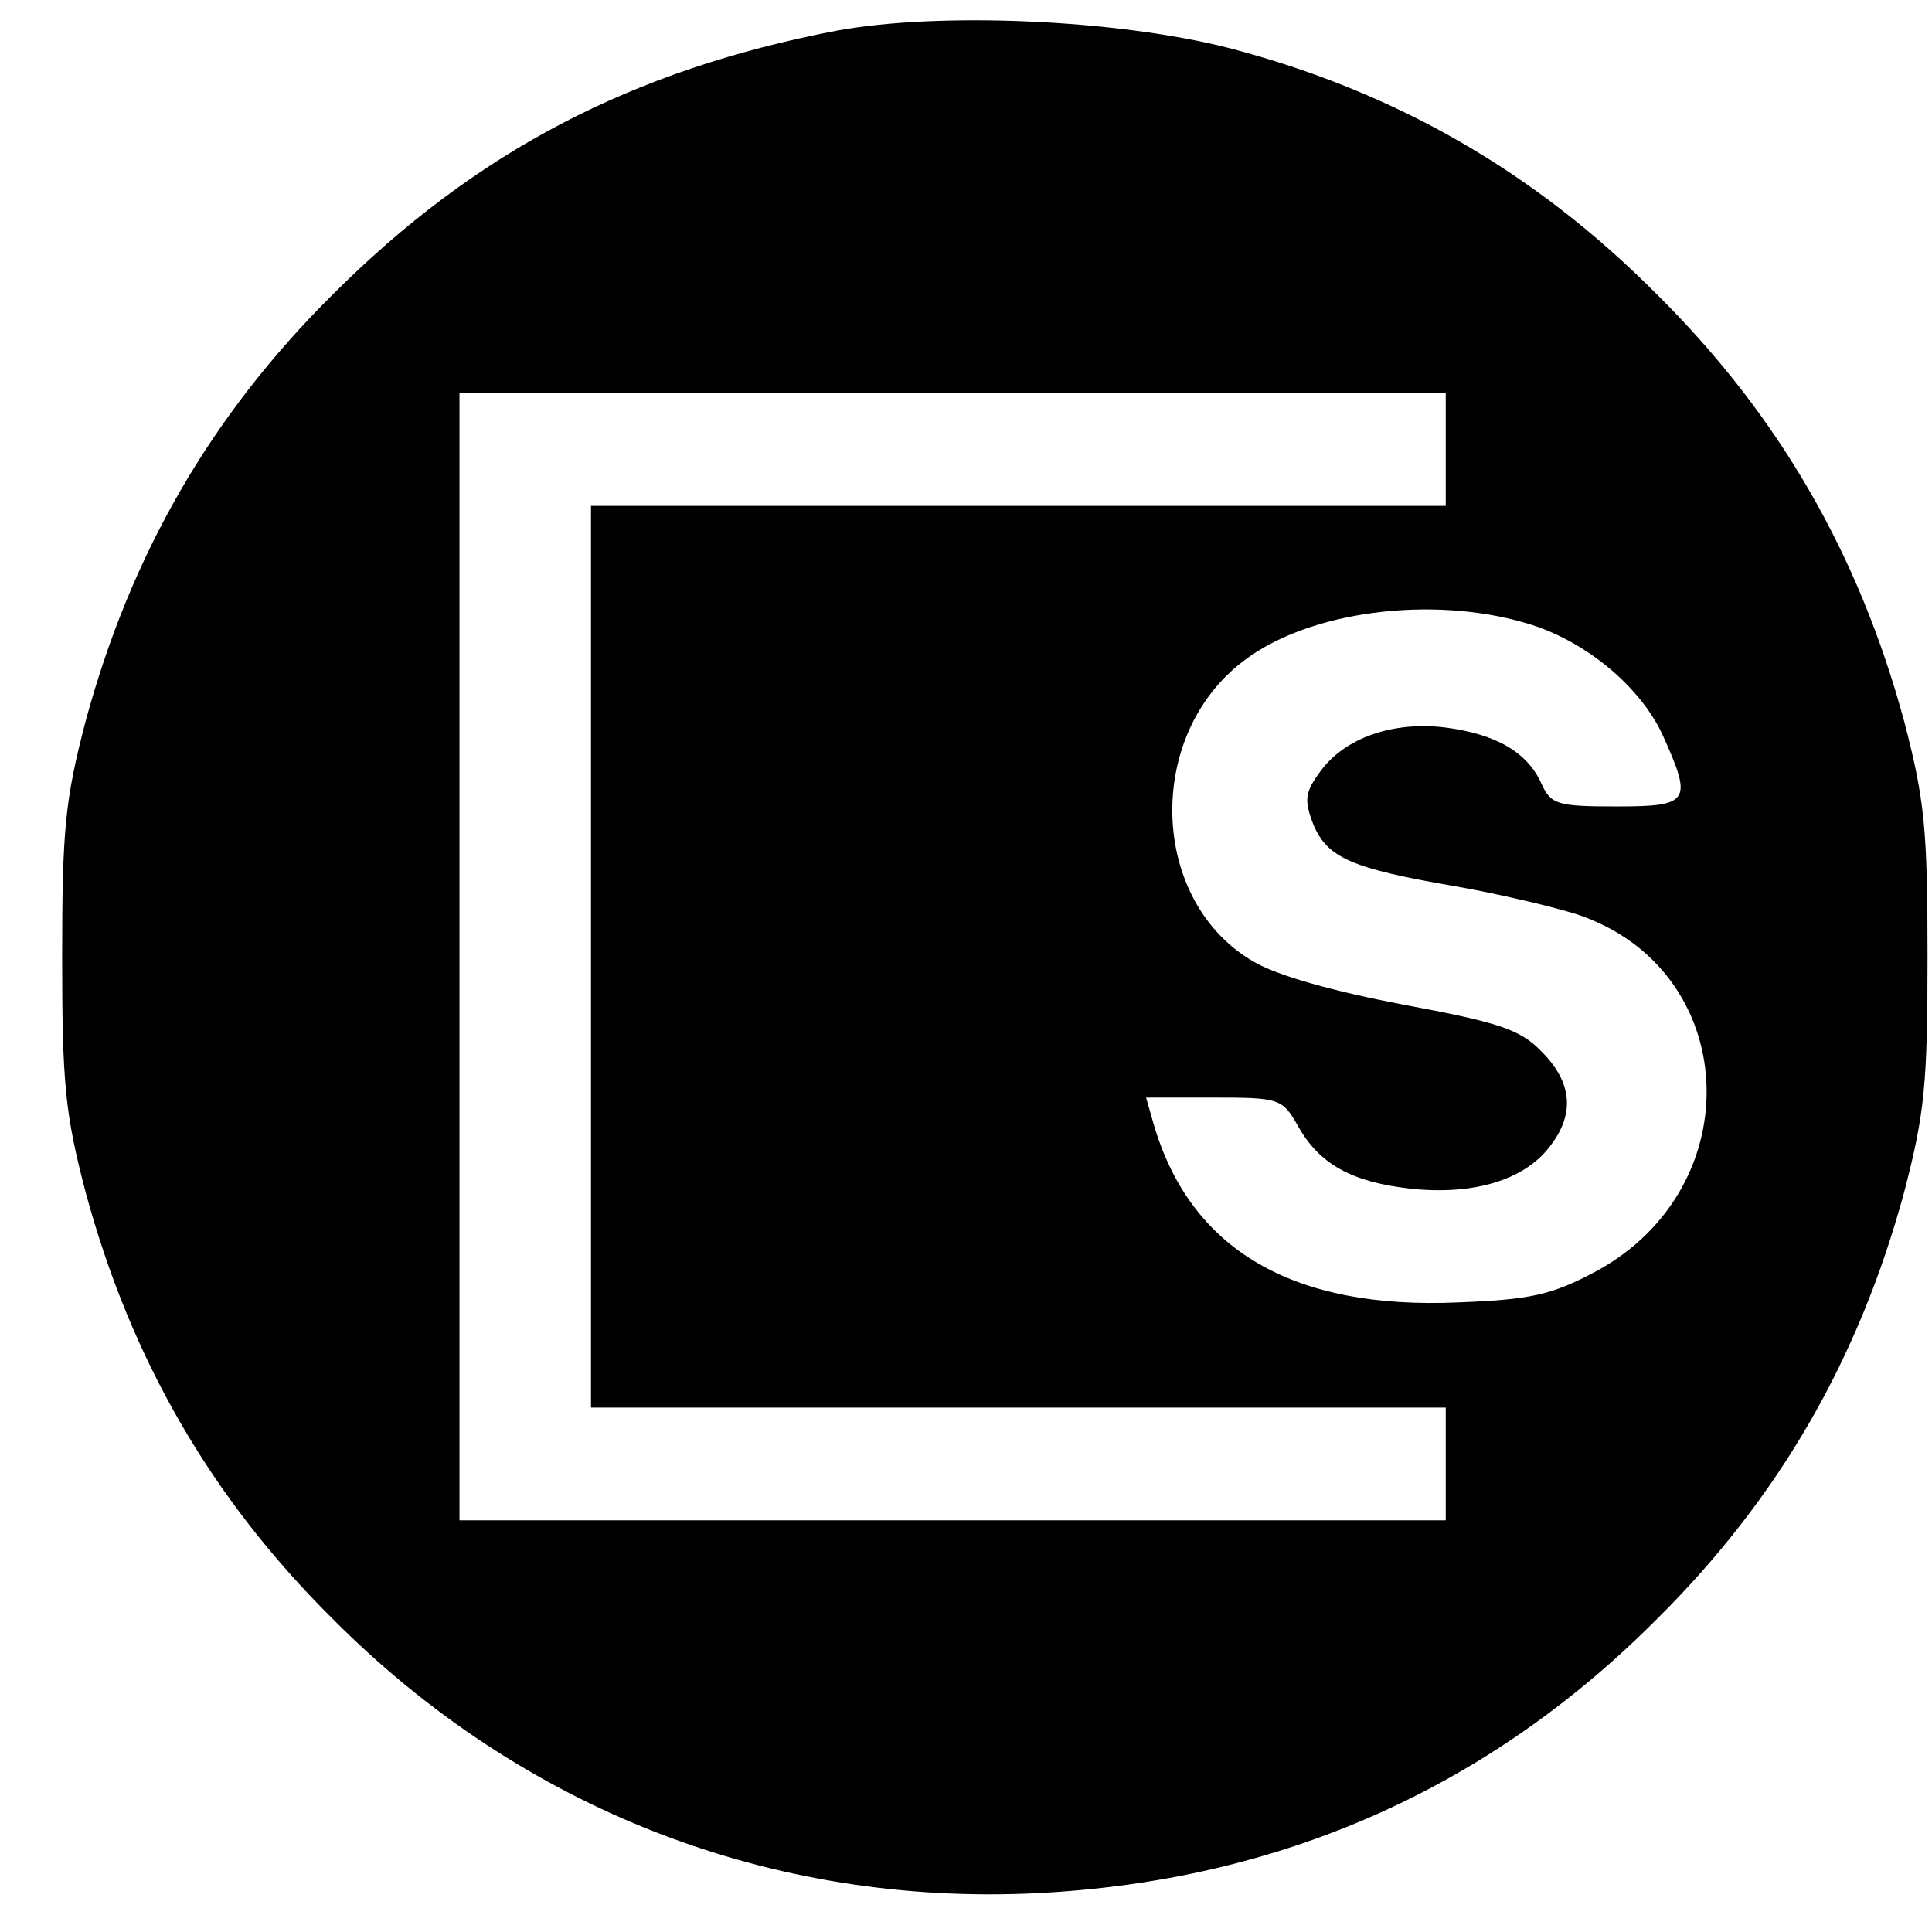 <svg width="29" height="29" viewBox="0 0 29 29" fill="none" xmlns="http://www.w3.org/2000/svg">
<path d="M12.565 0.459C9.477 1.051 7.137 2.278 4.994 4.421C3.161 6.24 1.963 8.326 1.286 10.822C0.976 12.006 0.933 12.457 0.933 14.361C0.933 16.264 0.976 16.715 1.286 17.899C1.963 20.395 3.161 22.481 4.994 24.3C7.842 27.162 11.578 28.614 15.568 28.417C19.205 28.234 22.335 26.852 24.873 24.3C26.706 22.481 27.904 20.395 28.581 17.899C28.891 16.715 28.933 16.264 28.933 14.361C28.933 12.457 28.891 12.006 28.581 10.822C27.904 8.326 26.706 6.24 24.873 4.421C23.04 2.574 20.939 1.376 18.472 0.727C16.78 0.29 14.101 0.177 12.565 0.459ZM21.701 6.747V7.593H15.286H8.871V14.361V21.128H15.286H21.701V21.974V22.82H14.299H6.897V14.361V5.901H14.299H21.701V6.747ZM22.913 9.355C23.787 9.609 24.619 10.3 24.957 11.033C25.409 12.034 25.366 12.105 24.267 12.105C23.378 12.105 23.28 12.076 23.139 11.766C22.927 11.287 22.448 11.019 21.701 10.921C20.911 10.822 20.192 11.075 19.826 11.569C19.586 11.893 19.572 12.006 19.713 12.373C19.924 12.88 20.291 13.035 21.842 13.303C22.49 13.416 23.322 13.613 23.674 13.726C26.128 14.544 26.297 17.815 23.956 19.084C23.294 19.436 22.984 19.507 21.898 19.549C19.403 19.662 17.866 18.759 17.316 16.87L17.203 16.475H18.218C19.191 16.475 19.247 16.489 19.473 16.884C19.797 17.476 20.291 17.744 21.179 17.843C22.11 17.942 22.871 17.716 23.252 17.223C23.646 16.729 23.604 16.25 23.139 15.784C22.814 15.446 22.49 15.347 21.066 15.08C20.023 14.882 19.163 14.643 18.811 14.431C17.26 13.529 17.175 11.047 18.669 9.919C19.642 9.172 21.489 8.933 22.913 9.355Z" fill="black"/>
</svg>
